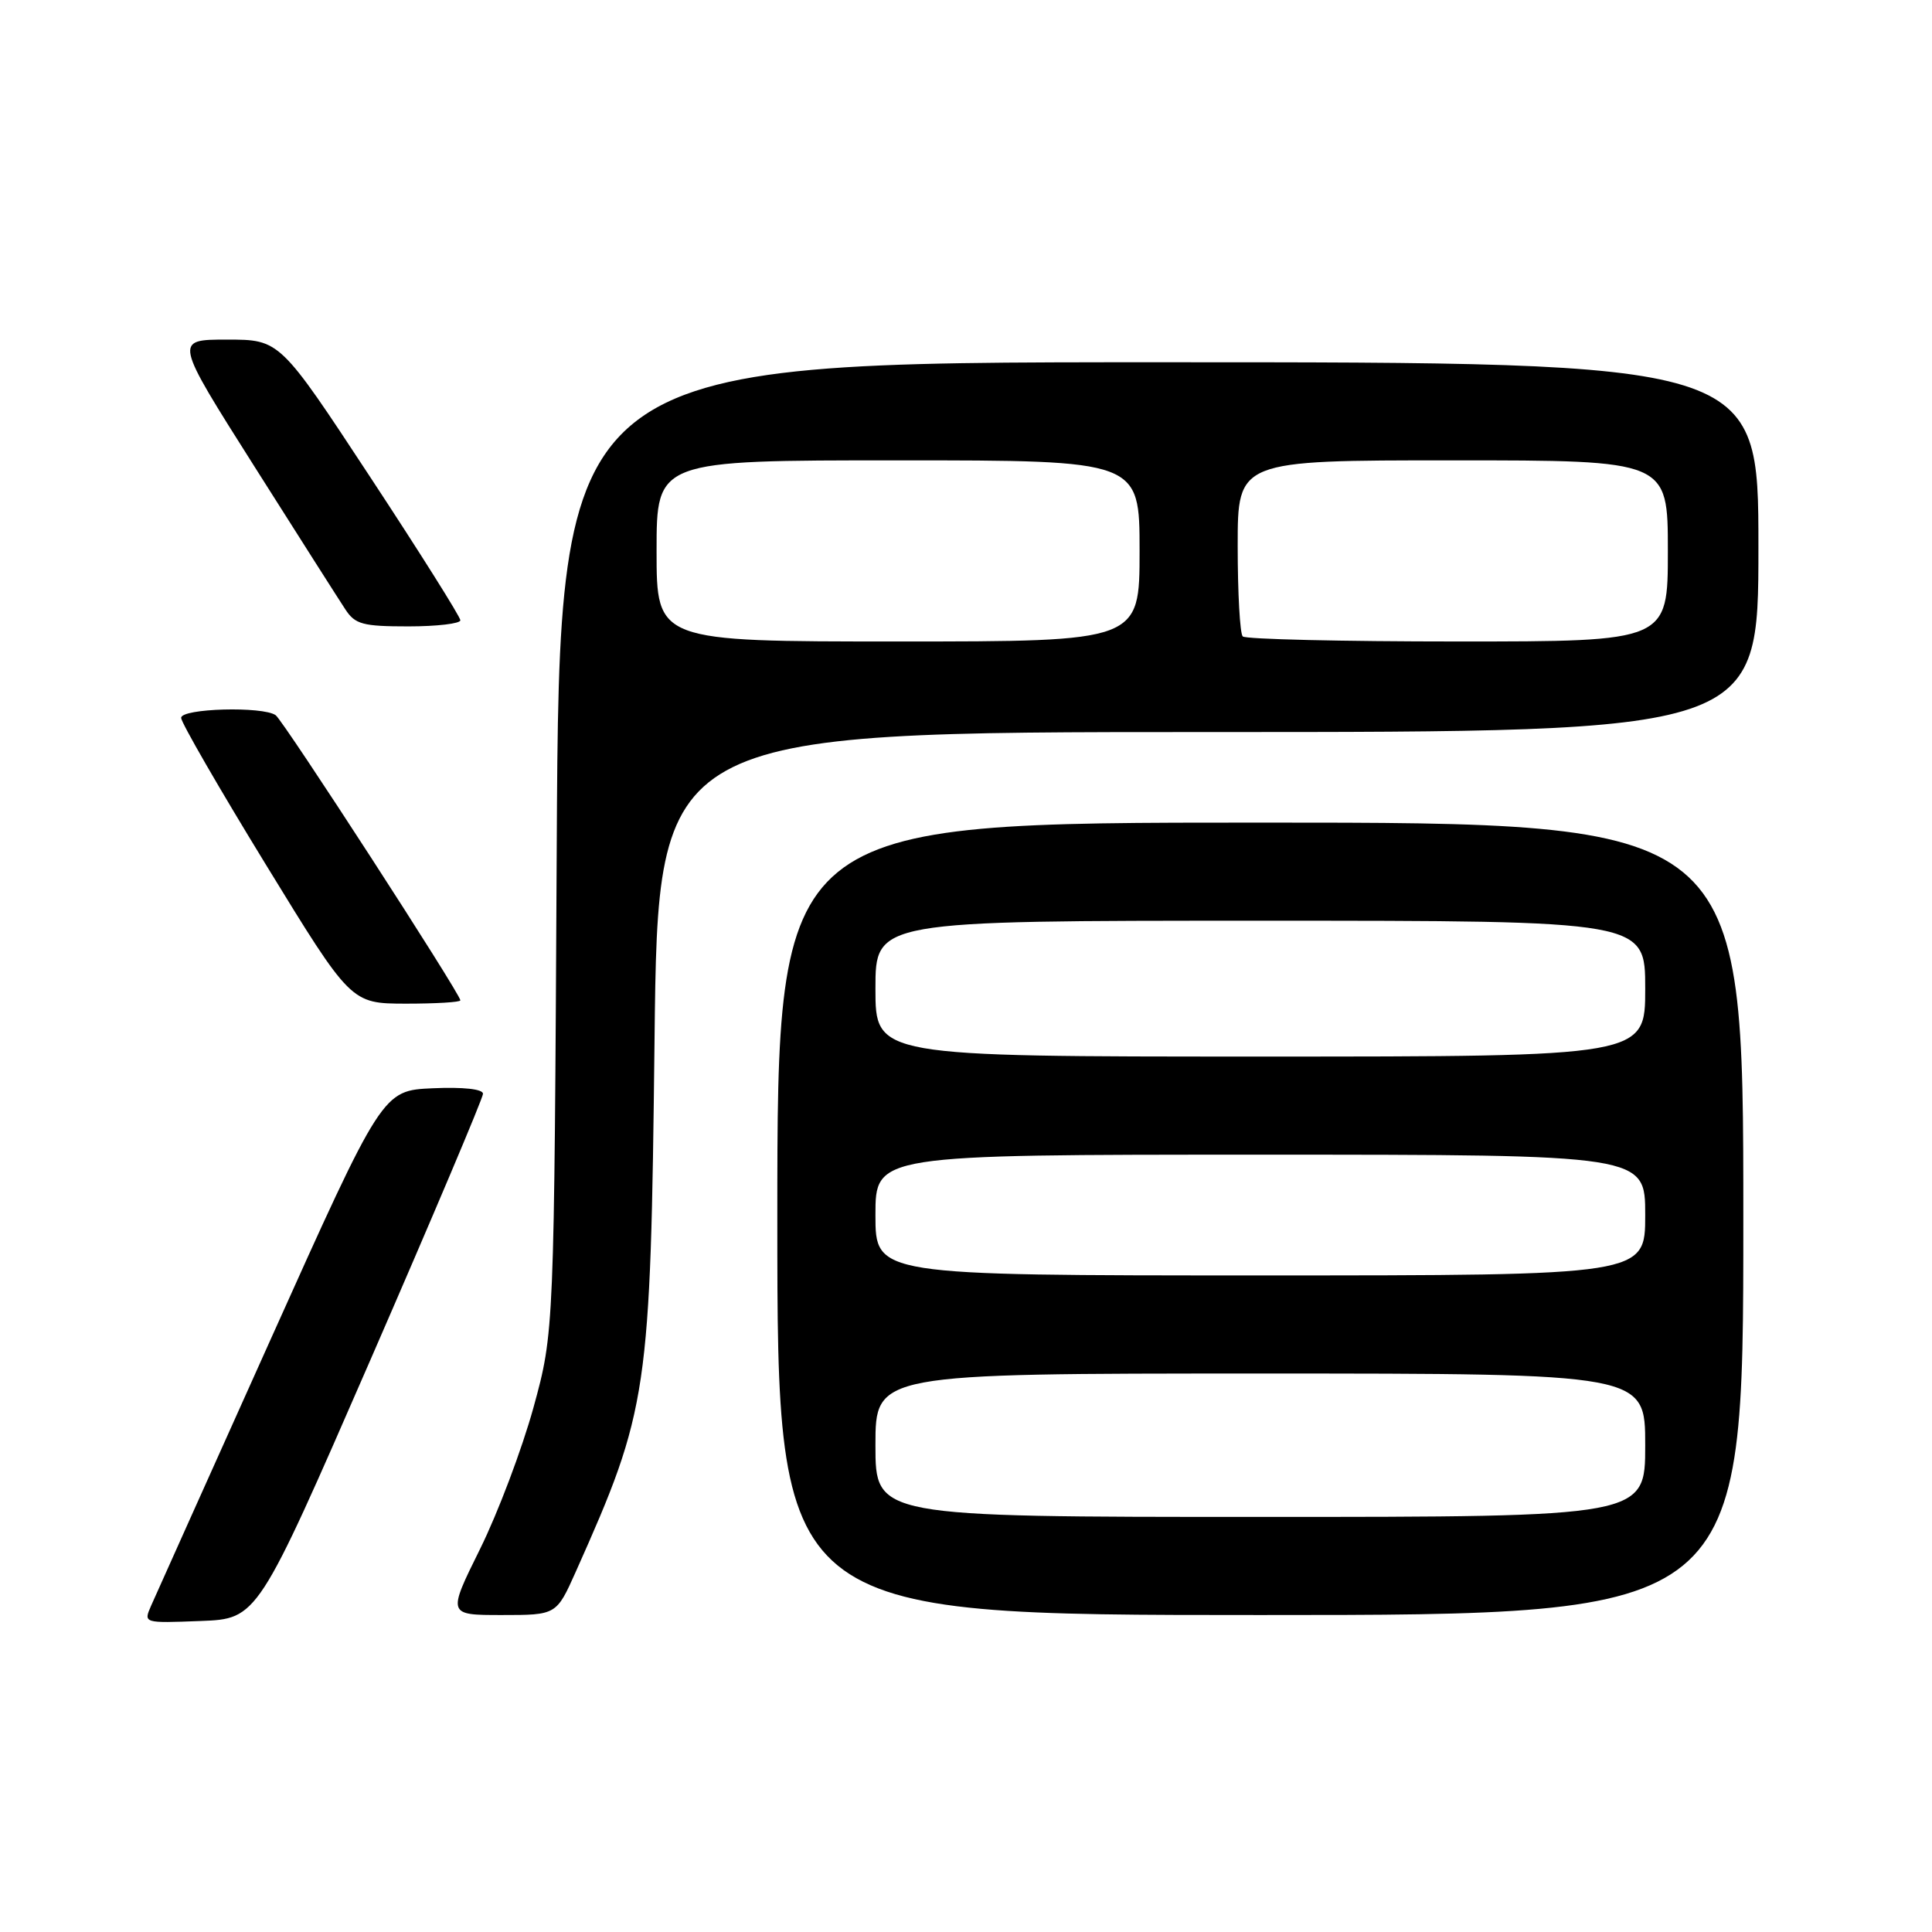 <?xml version="1.0" encoding="UTF-8" standalone="no"?>
<!DOCTYPE svg PUBLIC "-//W3C//DTD SVG 1.1//EN" "http://www.w3.org/Graphics/SVG/1.1/DTD/svg11.dtd" >
<svg xmlns="http://www.w3.org/2000/svg" xmlns:xlink="http://www.w3.org/1999/xlink" version="1.1" viewBox="0 0 256 256">
 <g >
 <path fill="currentColor"
d=" M 49.07 180.22 C 57.28 161.37 64.00 145.49 64.00 144.93 C 64.00 144.31 61.39 144.02 57.34 144.20 C 50.68 144.50 50.68 144.50 35.85 177.50 C 27.69 195.65 20.57 211.53 20.01 212.79 C 19.01 215.08 19.02 215.08 26.57 214.79 C 34.13 214.50 34.13 214.50 49.07 180.22 Z  M 76.30 208.25 C 85.90 186.75 86.20 184.72 86.73 137.75 C 87.19 97.00 87.19 97.00 160.09 97.00 C 233.00 97.00 233.00 97.00 233.00 72.50 C 233.00 48.00 233.00 48.00 153.55 48.00 C 74.11 48.00 74.11 48.00 73.77 112.25 C 73.43 176.50 73.43 176.50 70.69 186.50 C 69.17 192.00 65.99 200.44 63.61 205.25 C 59.28 214.00 59.28 214.00 66.50 214.00 C 73.73 214.00 73.73 214.00 76.30 208.25 Z  M 231.00 161.50 C 231.00 109.00 231.00 109.00 167.00 109.00 C 103.00 109.00 103.00 109.00 103.00 161.50 C 103.00 214.00 103.00 214.00 167.00 214.00 C 231.00 214.00 231.00 214.00 231.00 161.50 Z  M 61.00 132.55 C 61.00 131.69 37.56 95.50 36.53 94.77 C 34.84 93.56 24.00 93.86 24.00 95.12 C 24.00 95.73 29.06 104.50 35.25 114.60 C 46.50 132.97 46.50 132.97 53.75 132.99 C 57.74 132.99 61.00 132.80 61.00 132.55 Z  M 61.00 82.19 C 61.00 81.74 55.62 73.19 49.04 63.19 C 37.08 45.00 37.08 45.00 30.07 45.00 C 23.07 45.00 23.07 45.00 33.66 61.73 C 39.49 70.94 44.93 79.49 45.75 80.73 C 47.05 82.73 48.06 83.00 54.12 83.00 C 57.90 83.00 61.00 82.63 61.00 82.19 Z  M 87.00 73.00 C 87.00 61.00 87.00 61.00 119.00 61.00 C 151.00 61.00 151.00 61.00 151.00 73.00 C 151.00 85.00 151.00 85.00 119.00 85.00 C 87.00 85.00 87.00 85.00 87.00 73.00 Z  M 164.67 84.33 C 164.30 83.97 164.00 78.57 164.00 72.33 C 164.00 61.00 164.00 61.00 192.50 61.00 C 221.00 61.00 221.00 61.00 221.00 73.00 C 221.00 85.00 221.00 85.00 193.17 85.00 C 177.86 85.00 165.03 84.70 164.67 84.33 Z  M 116.00 191.50 C 116.00 182.00 116.00 182.00 167.00 182.00 C 218.00 182.00 218.00 182.00 218.00 191.50 C 218.00 201.00 218.00 201.00 167.00 201.00 C 116.00 201.00 116.00 201.00 116.00 191.50 Z  M 116.00 161.00 C 116.00 153.00 116.00 153.00 167.00 153.00 C 218.00 153.00 218.00 153.00 218.00 161.00 C 218.00 169.00 218.00 169.00 167.00 169.00 C 116.00 169.00 116.00 169.00 116.00 161.00 Z  M 116.00 131.00 C 116.00 122.00 116.00 122.00 167.00 122.00 C 218.00 122.00 218.00 122.00 218.00 131.00 C 218.00 140.00 218.00 140.00 167.00 140.00 C 116.00 140.00 116.00 140.00 116.00 131.00 Z "/>
</g>
</svg>